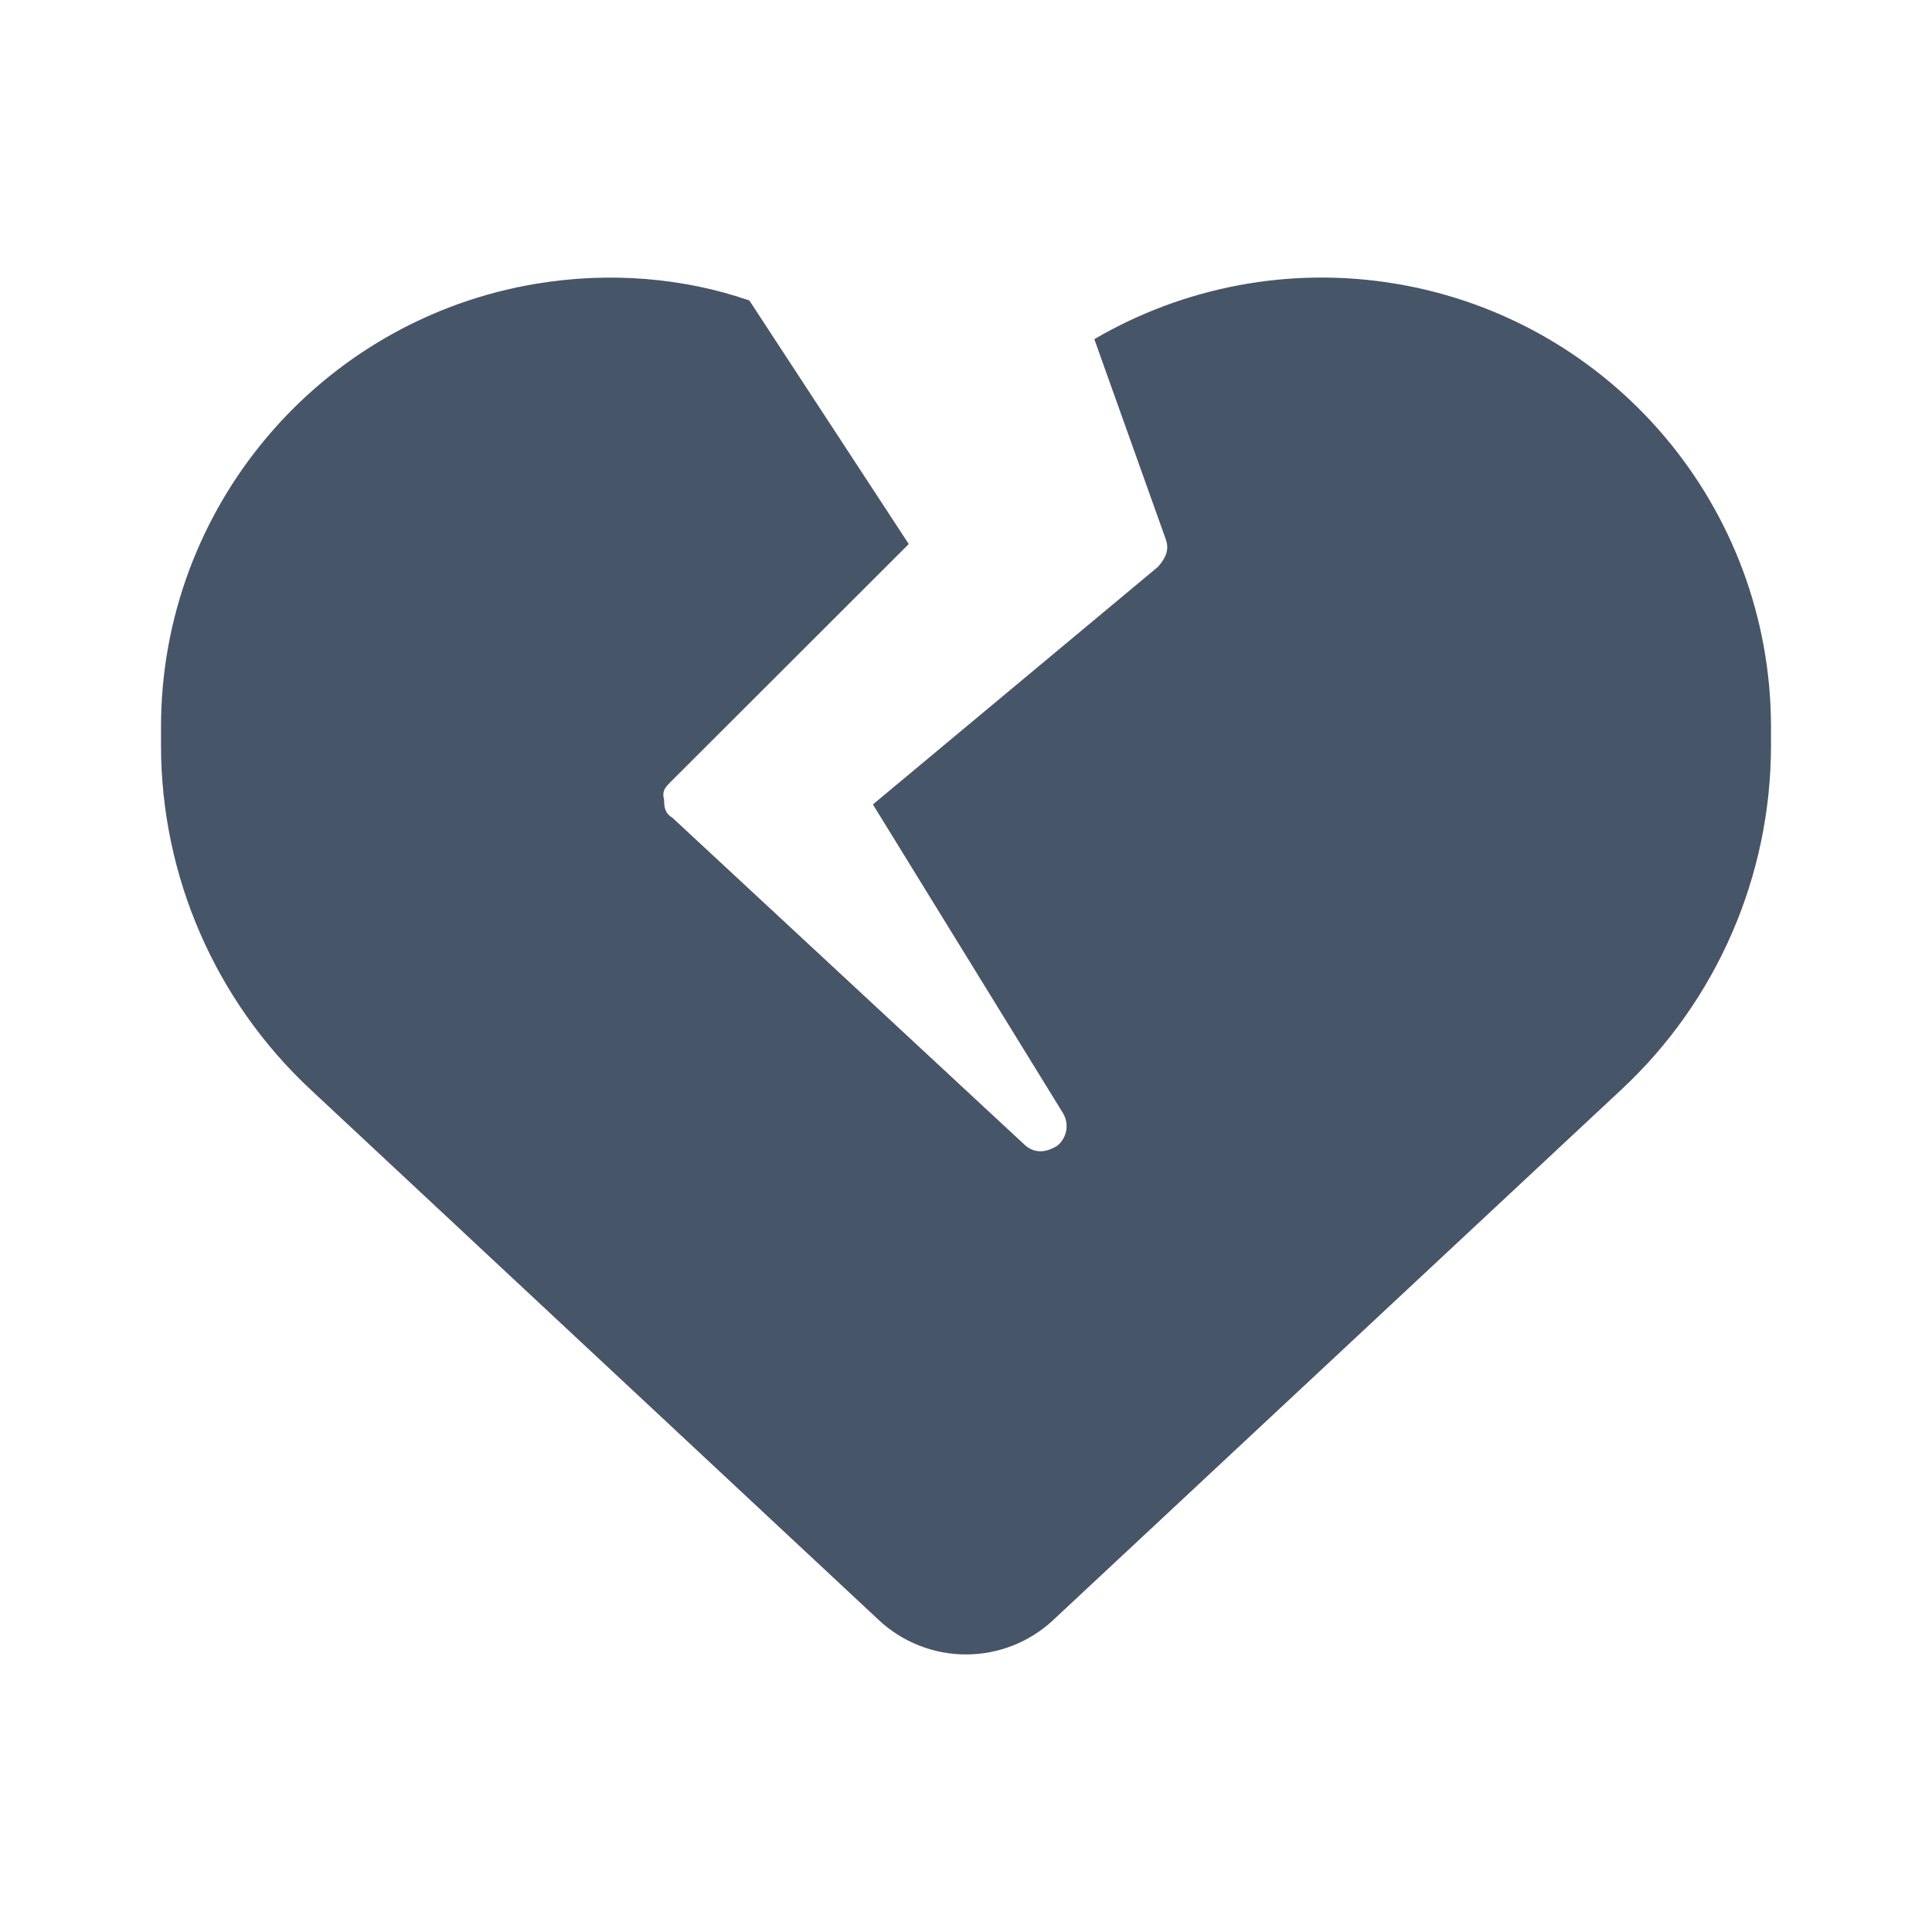 <svg fill="none" height="48" viewBox="0 0 48 48" width="48" xmlns="http://www.w3.org/2000/svg"><path d="m13.328 7.049c1.82-.303 3.656-.148 5.289.416l3.961 6.052-5.898 5.891c-.117.125-.25.219-.18.461 0 .164.008.328.203.445l8.75 8.125c.227.211.508.219.82.023.242-.203.297-.547.133-.812l-4.719-7.664 7.086-5.906c.203-.234.281-.438.188-.688l-1.773-4.966c2.234-1.305 4.875-1.813 7.484-1.378 5.383.897 9.328 5.555 9.328 11.016v.453c0 3.242-1.344 6.344-3.719 8.555l-14.117 13.18c-.586.547-1.359.852-2.164.852s-1.578-.305-2.164-.852l-14.118-13.18c-2.372-2.211-3.718-5.312-3.718-8.555v-.453c0-5.461 3.947-10.119 9.328-11.016z" fill="#475569"/></svg>
